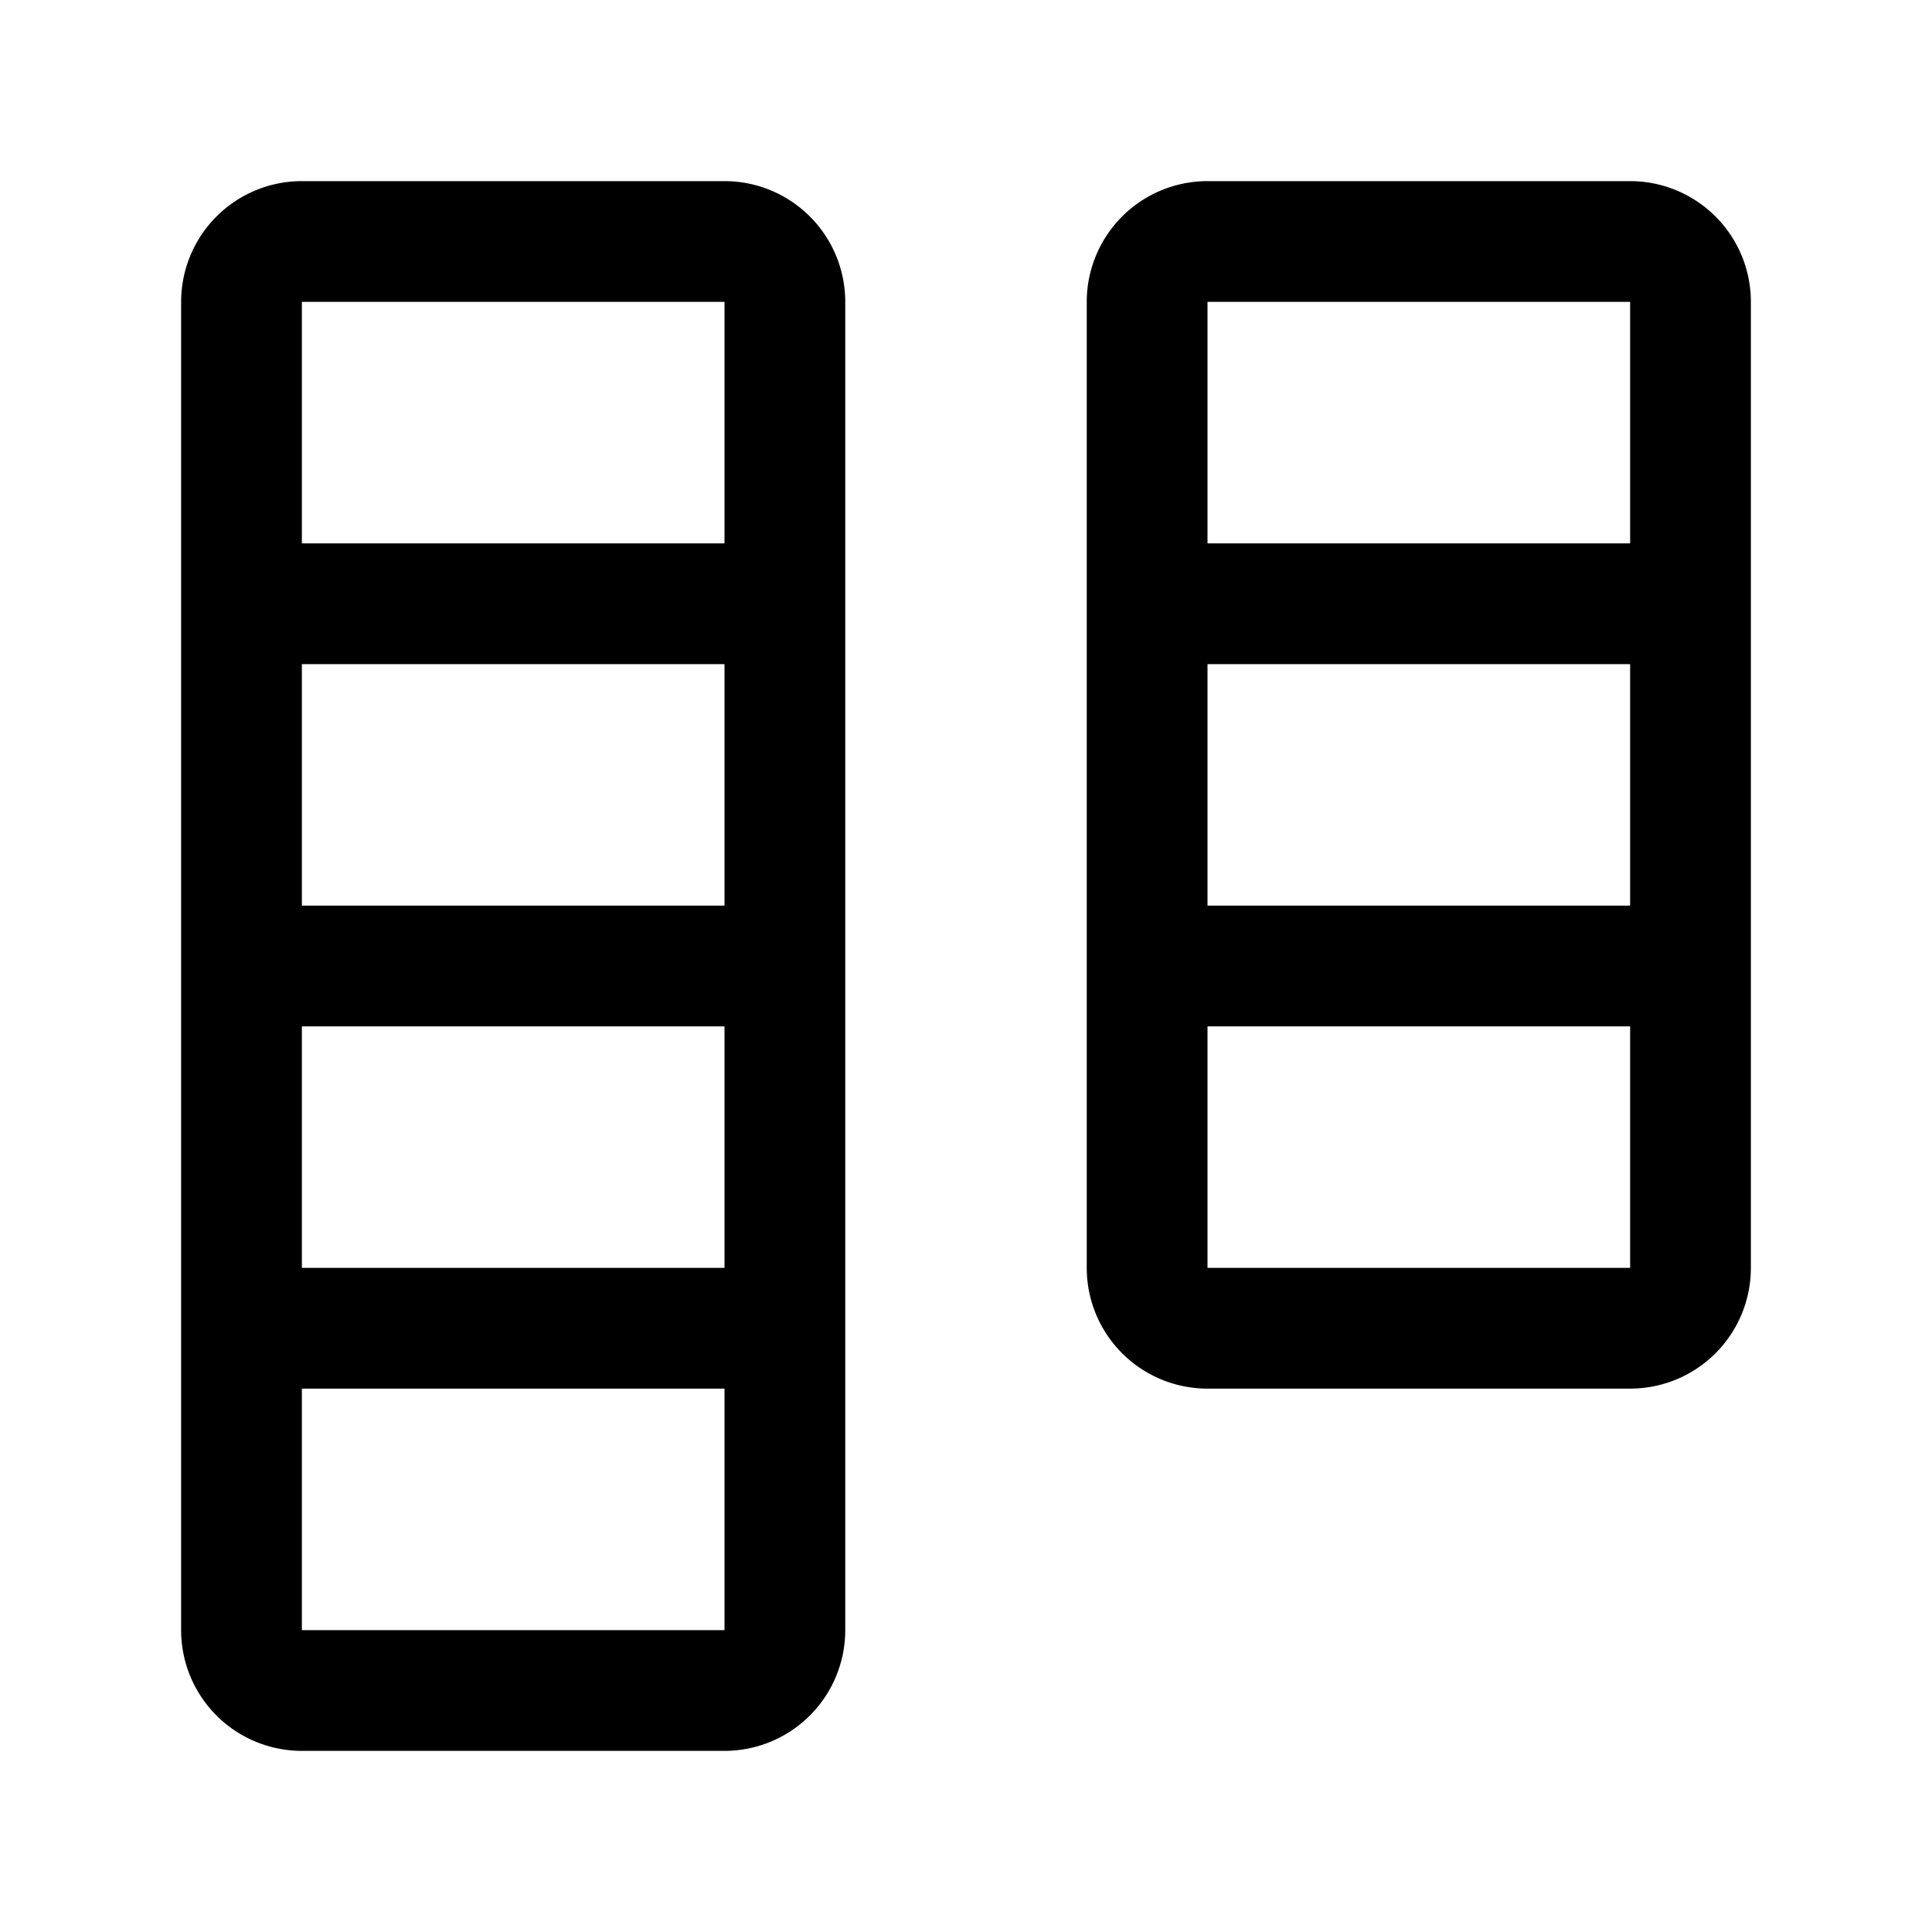 <svg xmlns="http://www.w3.org/2000/svg" width="32" height="32" viewBox="0 0 32 32"><path fill="currentColor" fill-rule="evenodd" d="M12 5H5v4h7zm0 6H5v4h7zM5 21v-4h7v4zm0 2v4h7v-4zM5 3a2 2 0 00-2 2v22a2 2 0 002 2h7a2 2 0 002-2V5a2 2 0 00-2-2zm22 2h-7v4h7zm0 6h-7v4h7zm-7 10v-4h7v4zm0-18a2 2 0 00-2 2v16a2 2 0 002 2h7a2 2 0 002-2V5a2 2 0 00-2-2z" clip-rule="evenodd"/></svg>